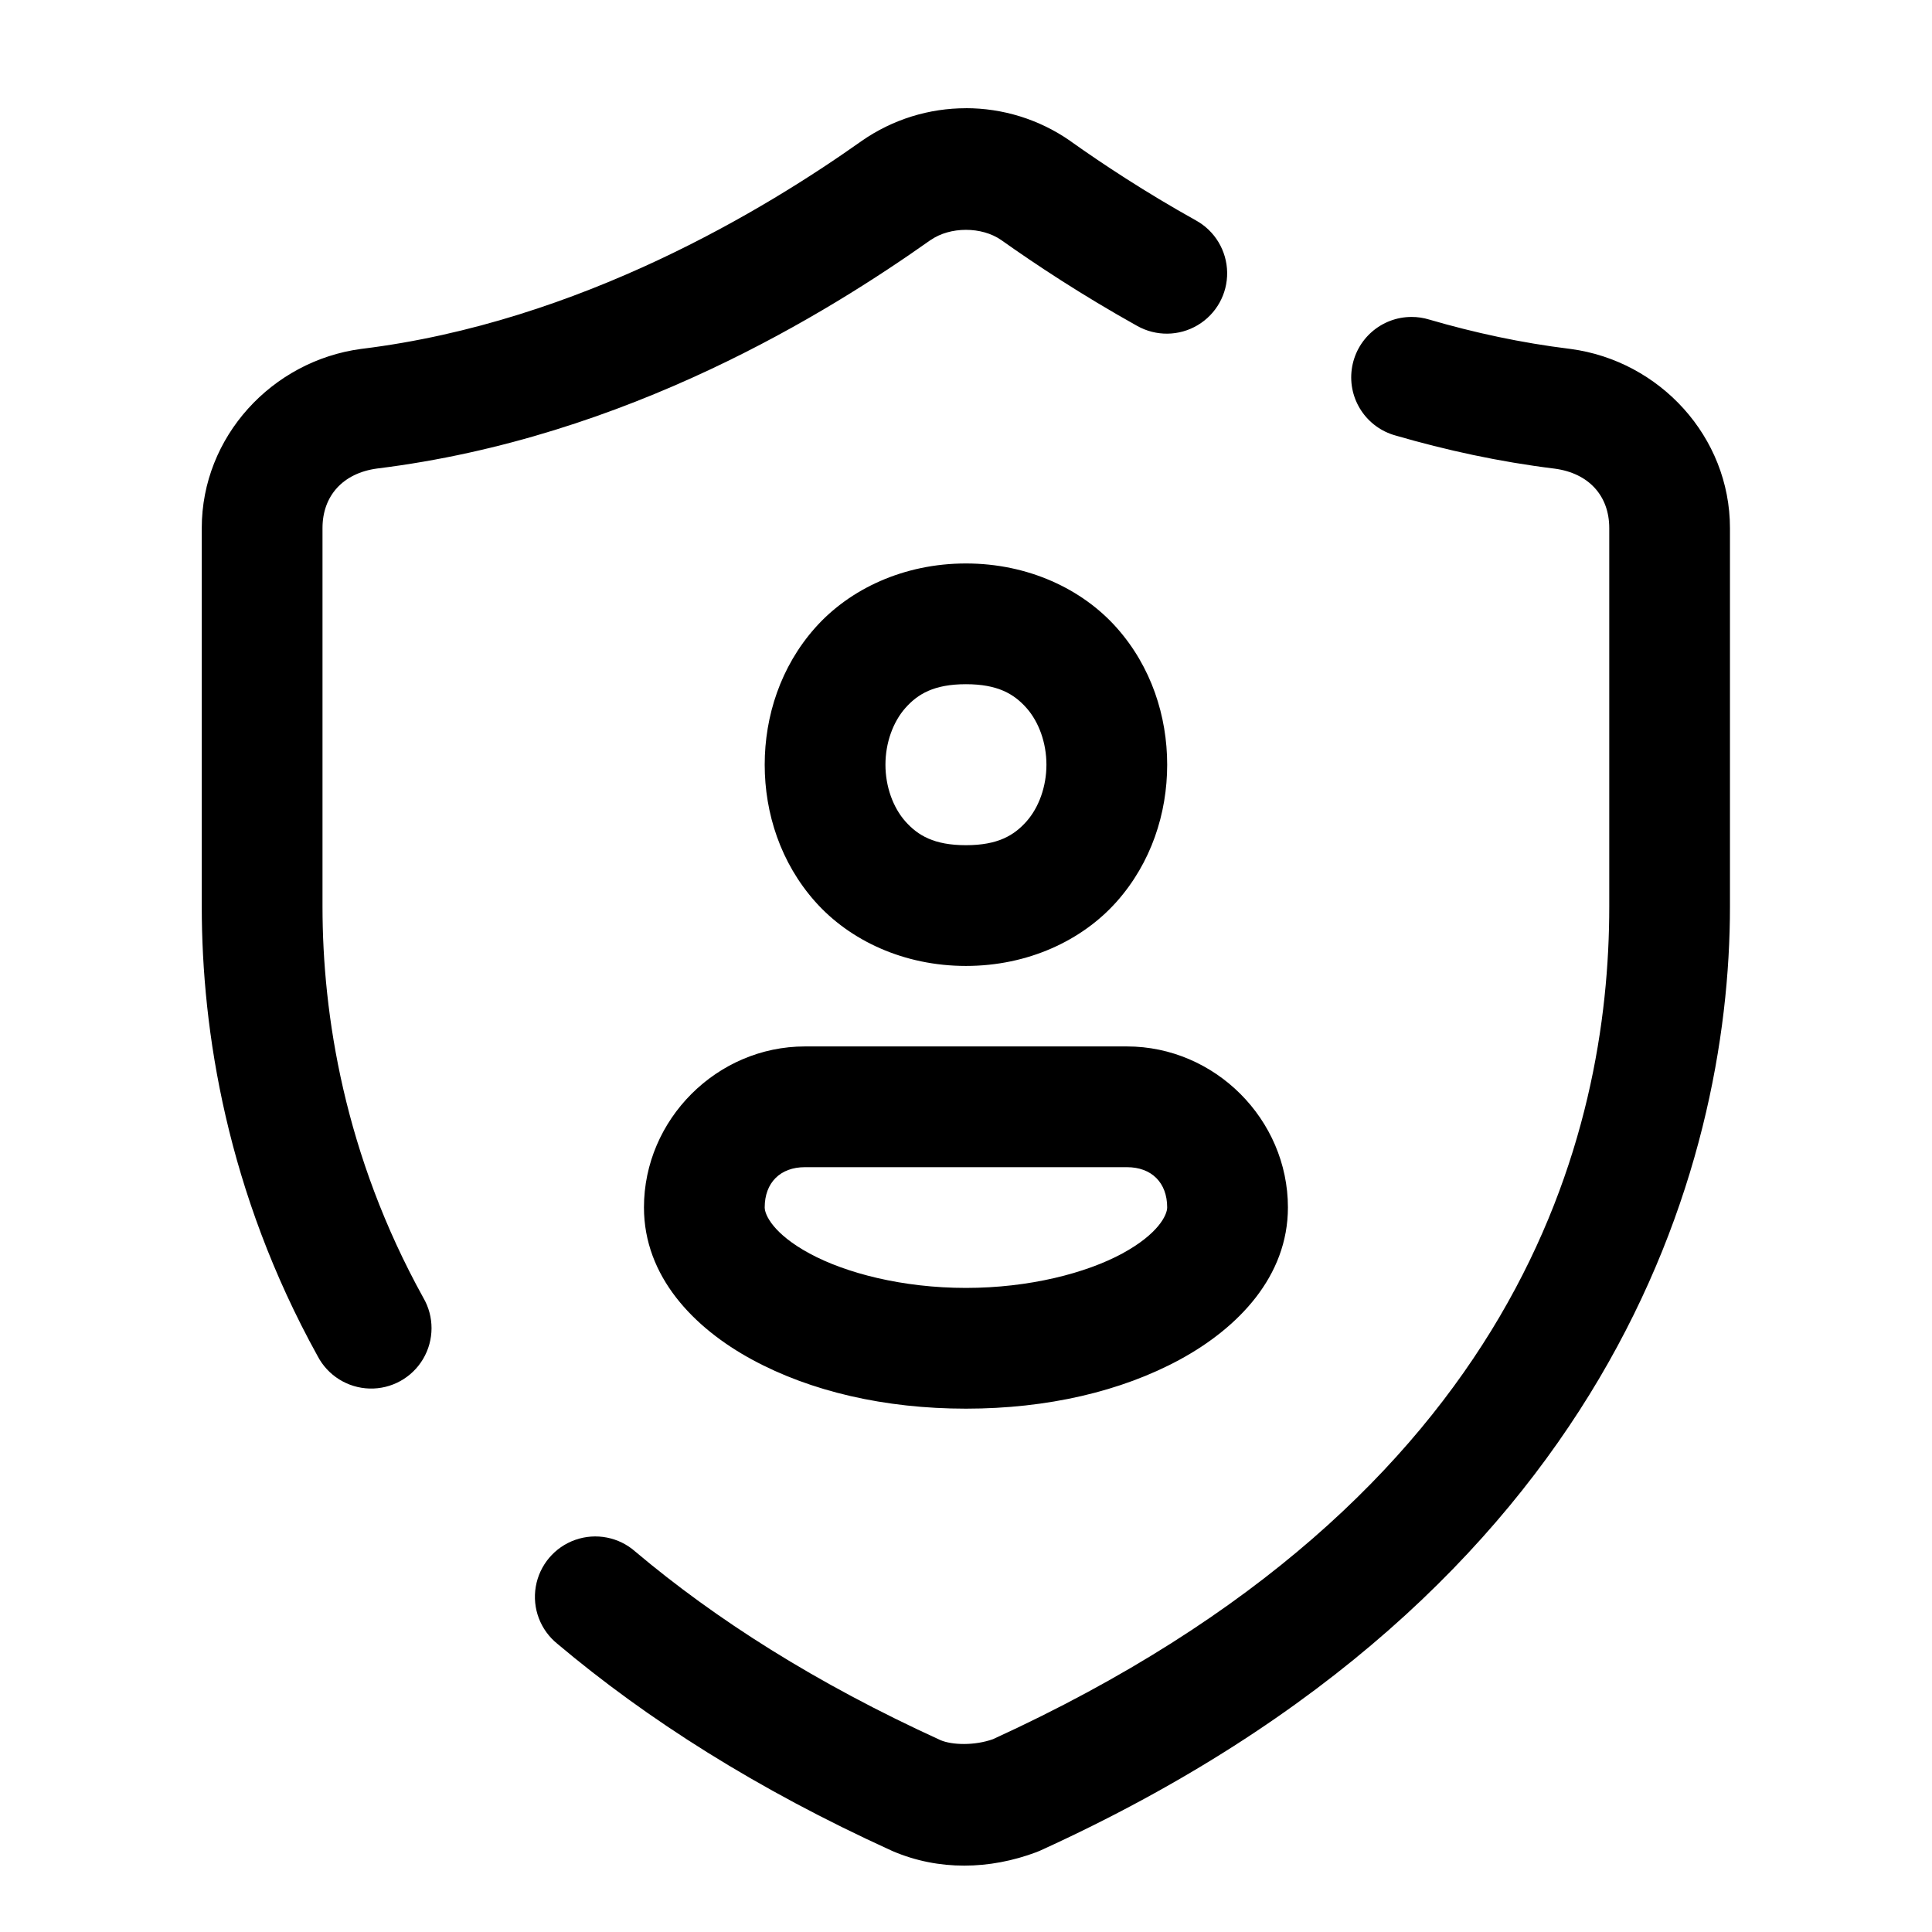 <svg xmlns="http://www.w3.org/2000/svg" xmlns:xlink="http://www.w3.org/1999/xlink" viewBox="0,0,256,256" width="48px" height="48px" fill-rule="nonzero"><g fill-opacity="0" fill="#dddddd" fill-rule="nonzero" stroke="none" stroke-width="1" stroke-linecap="butt" stroke-linejoin="miter" stroke-miterlimit="10" stroke-dasharray="" stroke-dashoffset="0" font-family="none" font-weight="none" font-size="none" text-anchor="none" style="mix-blend-mode: normal"><path d="M0,256v-256h256v256z" id="bgRectangle"></path></g><g fill="#000000" fill-rule="nonzero" stroke="none" stroke-width="1" stroke-linecap="butt" stroke-linejoin="miter" stroke-miterlimit="10" stroke-dasharray="" stroke-dashoffset="0" font-family="none" font-weight="none" font-size="none" text-anchor="none" style="mix-blend-mode: normal"><g transform="scale(5.333,5.333)"><path d="M24,2.689c-0.909,0 -1.817,0.272 -2.598,0.818c-0.003,0.002 -0.005,0.004 -0.008,0.006c-2.357,1.669 -6.974,4.488 -12.404,5.154c-0.005,0.001 -0.01,0.001 -0.016,0.002c-2.217,0.296 -3.961,2.184 -3.961,4.451v9.406c0,3.087 0.627,7.097 2.879,11.168c0.252,0.483 0.746,0.791 1.29,0.806c0.544,0.015 1.054,-0.267 1.331,-0.736c0.277,-0.469 0.279,-1.051 0.004,-1.521c-1.962,-3.547 -2.504,-7.035 -2.504,-9.717v-9.406c0,-0.799 0.507,-1.365 1.357,-1.479c6.22,-0.767 11.209,-3.877 13.758,-5.682l-0.006,0.006c0.485,-0.339 1.271,-0.339 1.756,0c0.862,0.611 2.004,1.367 3.377,2.133c0.468,0.263 1.042,0.256 1.503,-0.019c0.462,-0.275 0.741,-0.776 0.732,-1.313c-0.009,-0.537 -0.304,-1.029 -0.775,-1.289c-1.26,-0.702 -2.314,-1.4 -3.111,-1.965c-0.002,-0.002 -0.004,-0.004 -0.006,-0.006c-0.781,-0.546 -1.691,-0.818 -2.6,-0.818zM35.072,7.875c-0.751,0 -1.386,0.556 -1.486,1.301c-0.1,0.745 0.367,1.448 1.092,1.646c1.246,0.362 2.567,0.652 3.949,0.822c0.85,0.113 1.357,0.676 1.357,1.477v9.408c0,5.598 -2.154,14.66 -15.309,20.682c-0.463,0.166 -1.018,0.147 -1.303,0.027c-3.11,-1.418 -5.599,-3.011 -7.586,-4.686c-0.408,-0.361 -0.979,-0.473 -1.493,-0.292c-0.514,0.181 -0.889,0.626 -0.981,1.163c-0.092,0.537 0.115,1.081 0.54,1.422c2.218,1.869 4.952,3.612 8.297,5.135c0.01,0.005 0.021,0.009 0.031,0.014c1.144,0.49 2.408,0.462 3.572,0.025c0.032,-0.012 0.063,-0.025 0.094,-0.039c14.178,-6.455 17.137,-16.994 17.137,-23.451v-9.408c0,-2.267 -1.743,-4.156 -3.961,-4.451c-0.005,-0.001 -0.01,-0.001 -0.016,-0.002c-1.208,-0.148 -2.378,-0.402 -3.492,-0.727c-0.144,-0.044 -0.293,-0.067 -0.443,-0.066zM24,14c-1.542,0 -2.888,0.632 -3.746,1.598c-0.858,0.966 -1.254,2.194 -1.254,3.402c0,1.208 0.396,2.437 1.254,3.402c0.858,0.966 2.204,1.598 3.746,1.598c1.542,0 2.888,-0.632 3.746,-1.598c0.858,-0.966 1.254,-2.194 1.254,-3.402c0,-1.208 -0.396,-2.437 -1.254,-3.402c-0.858,-0.966 -2.204,-1.598 -3.746,-1.598zM24,17c0.792,0 1.195,0.243 1.504,0.59c0.308,0.347 0.496,0.868 0.496,1.41c0,0.542 -0.188,1.063 -0.496,1.41c-0.308,0.347 -0.712,0.59 -1.504,0.59c-0.792,0 -1.195,-0.243 -1.504,-0.59c-0.308,-0.347 -0.496,-0.868 -0.496,-1.41c0,-0.542 0.188,-1.063 0.496,-1.41c0.308,-0.347 0.712,-0.59 1.504,-0.59zM20,26c-2.186,0 -4,1.814 -4,4c0,1.713 1.232,2.993 2.686,3.781c1.453,0.789 3.292,1.219 5.314,1.219c2.022,0 3.861,-0.43 5.314,-1.219c1.453,-0.789 2.686,-2.068 2.686,-3.781c0,-2.186 -1.814,-4 -4,-4zM20,29h8c0.614,0 1,0.386 1,1c0,0.187 -0.219,0.658 -1.115,1.145c-0.897,0.486 -2.307,0.855 -3.885,0.855c-1.578,0 -2.988,-0.369 -3.885,-0.855c-0.897,-0.486 -1.115,-0.958 -1.115,-1.145c0,-0.614 0.386,-1 1,-1z"></path></g></g></svg>